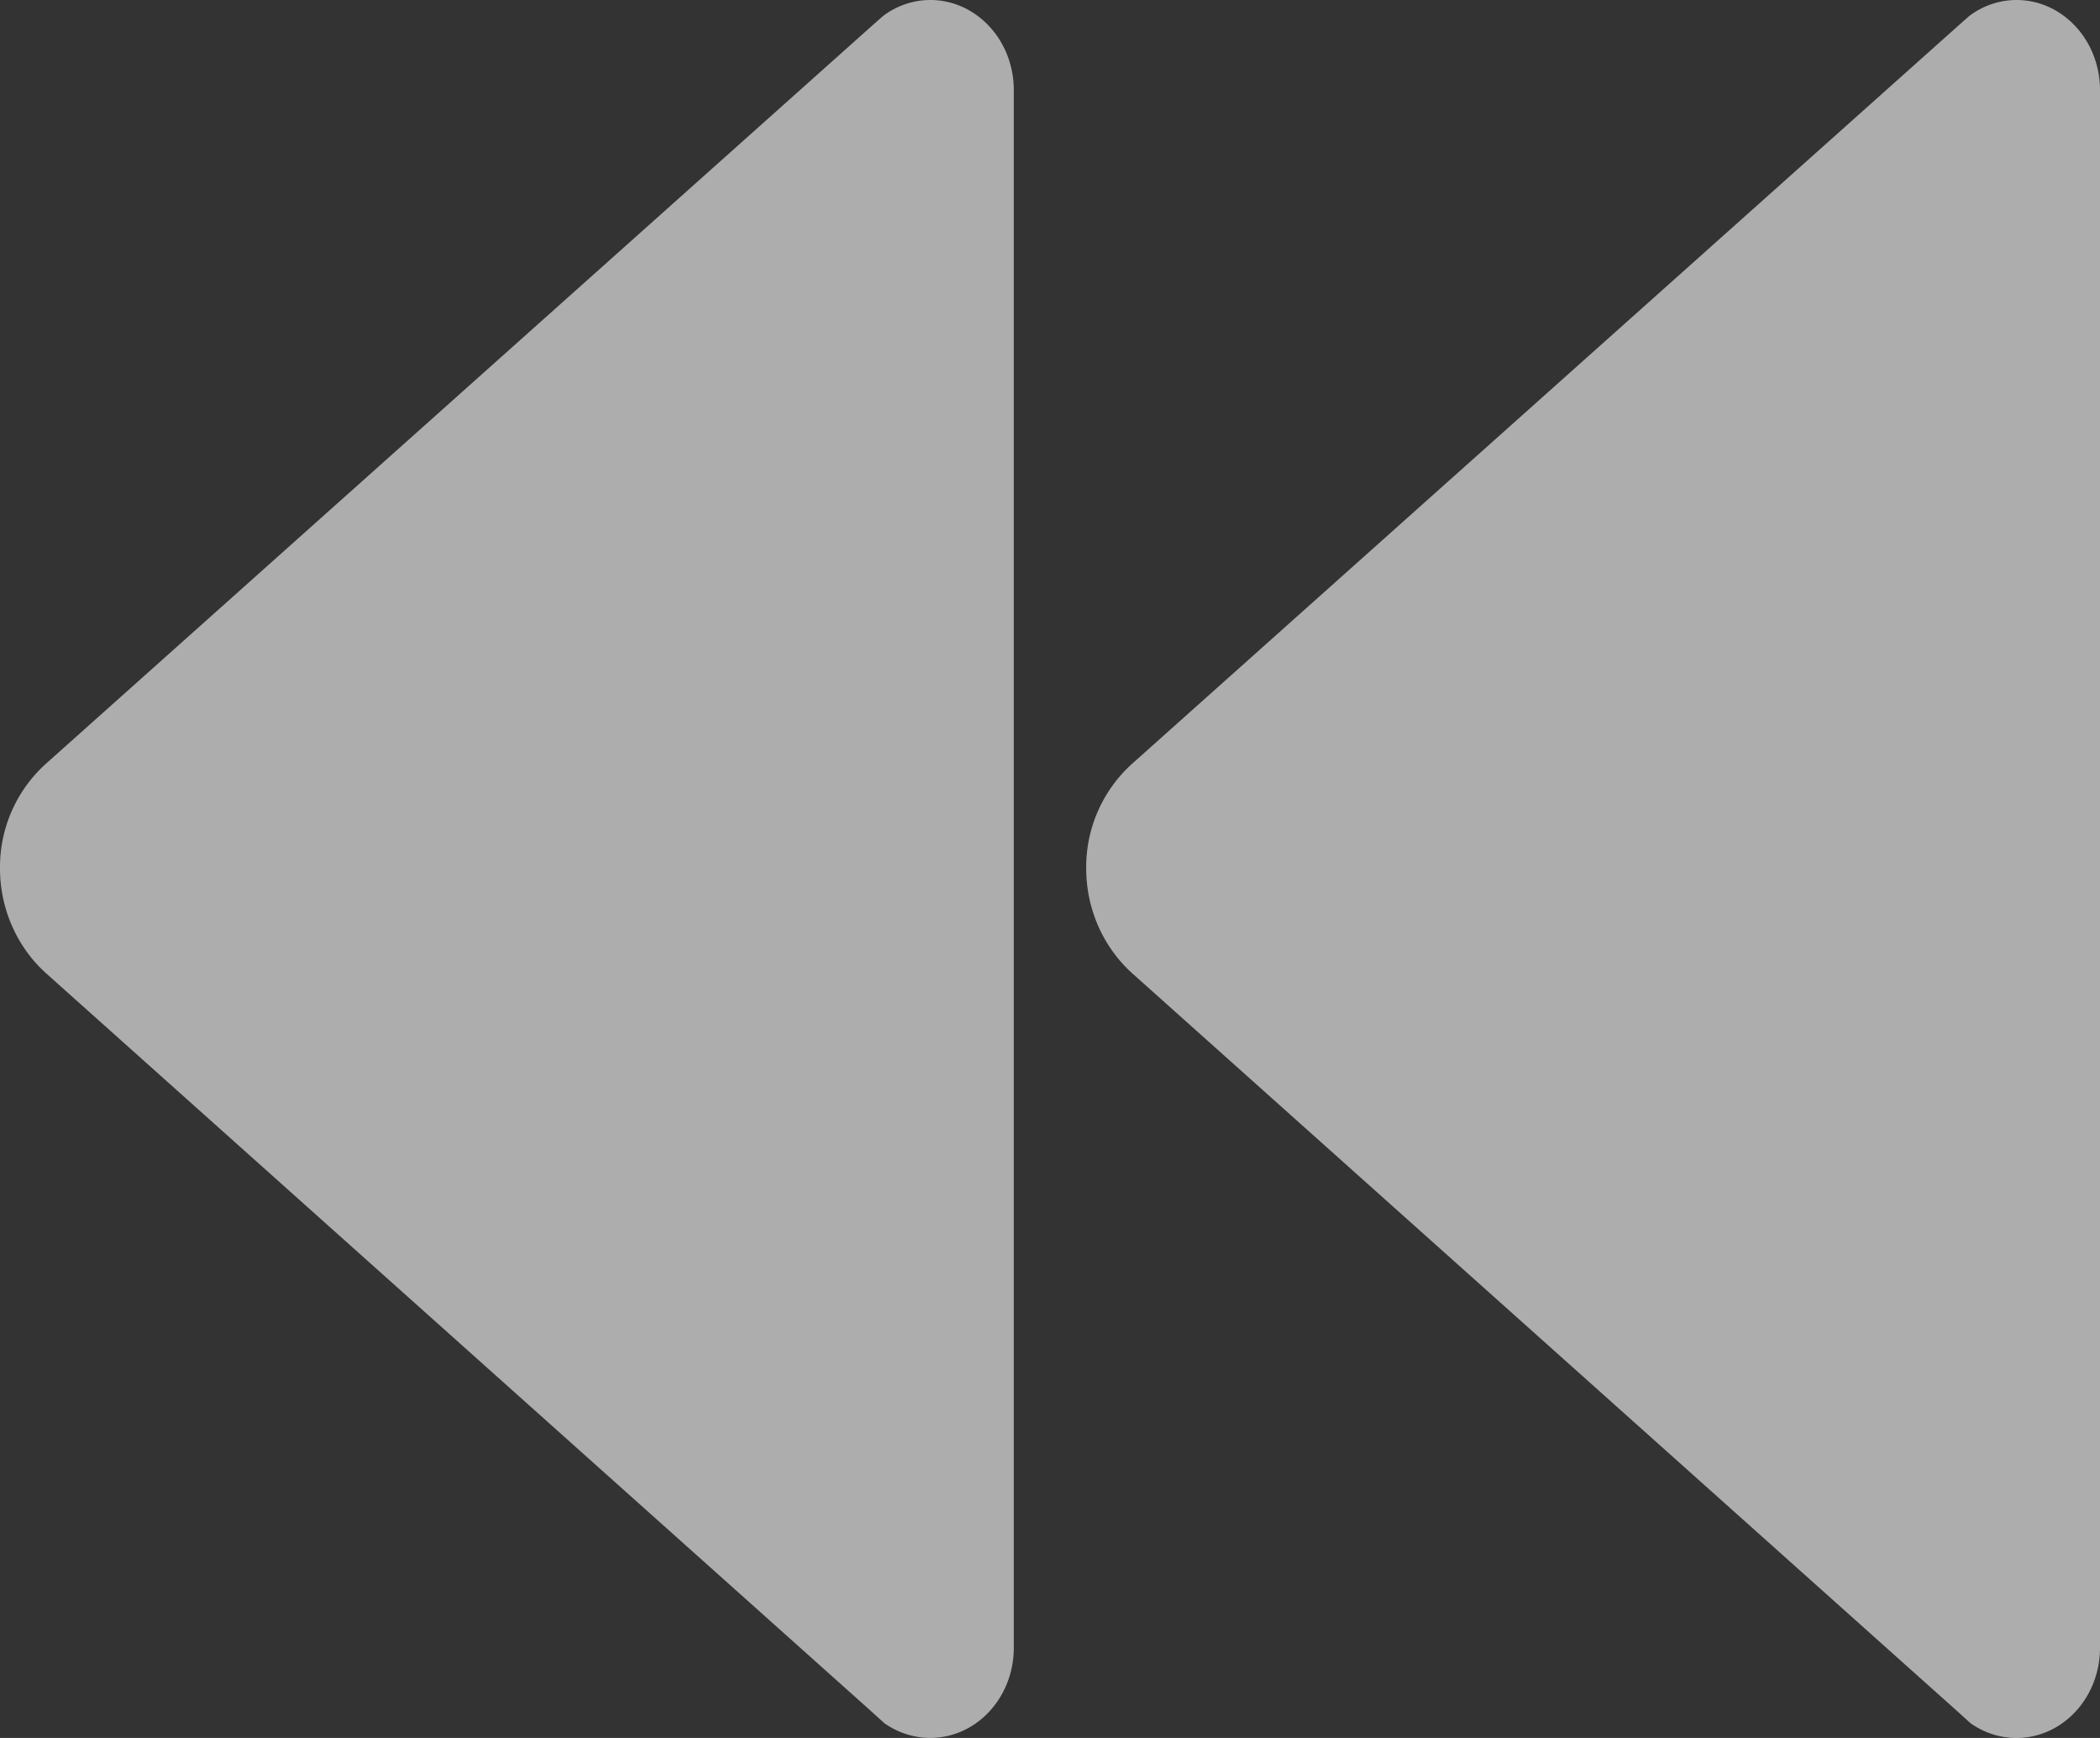 <svg xmlns="http://www.w3.org/2000/svg" width="29" height="24" viewBox="0 0 29 24">
    <rect x="0" y="0" width="29" height="24" fill="#333333" stroke="none"/>
    <g fill="#FFF" fill-rule="nonzero">
        <path d="M12.198.218l-.153.135-11.418 10.2A1.921 1.921 0 0 0 0 11.992c0 .577.248 1.094.627 1.44l11.396 10.192.19.172c.182.128.4.203.634.203.635 0 1.153-.555 1.153-1.245V1.245C14 .555 13.482 0 12.847 0c-.24 0-.467.082-.649.218zM27.198.218l-.153.135-11.418 10.2a1.921 1.921 0 0 0-.627 1.44c0 .577.248 1.094.627 1.44l11.396 10.192.19.172c.182.128.4.203.634.203.635 0 1.153-.555 1.153-1.245V1.245C29 .555 28.482 0 27.847 0c-.24 0-.467.082-.649.218z" opacity=".599"/>
    </g>
</svg>
